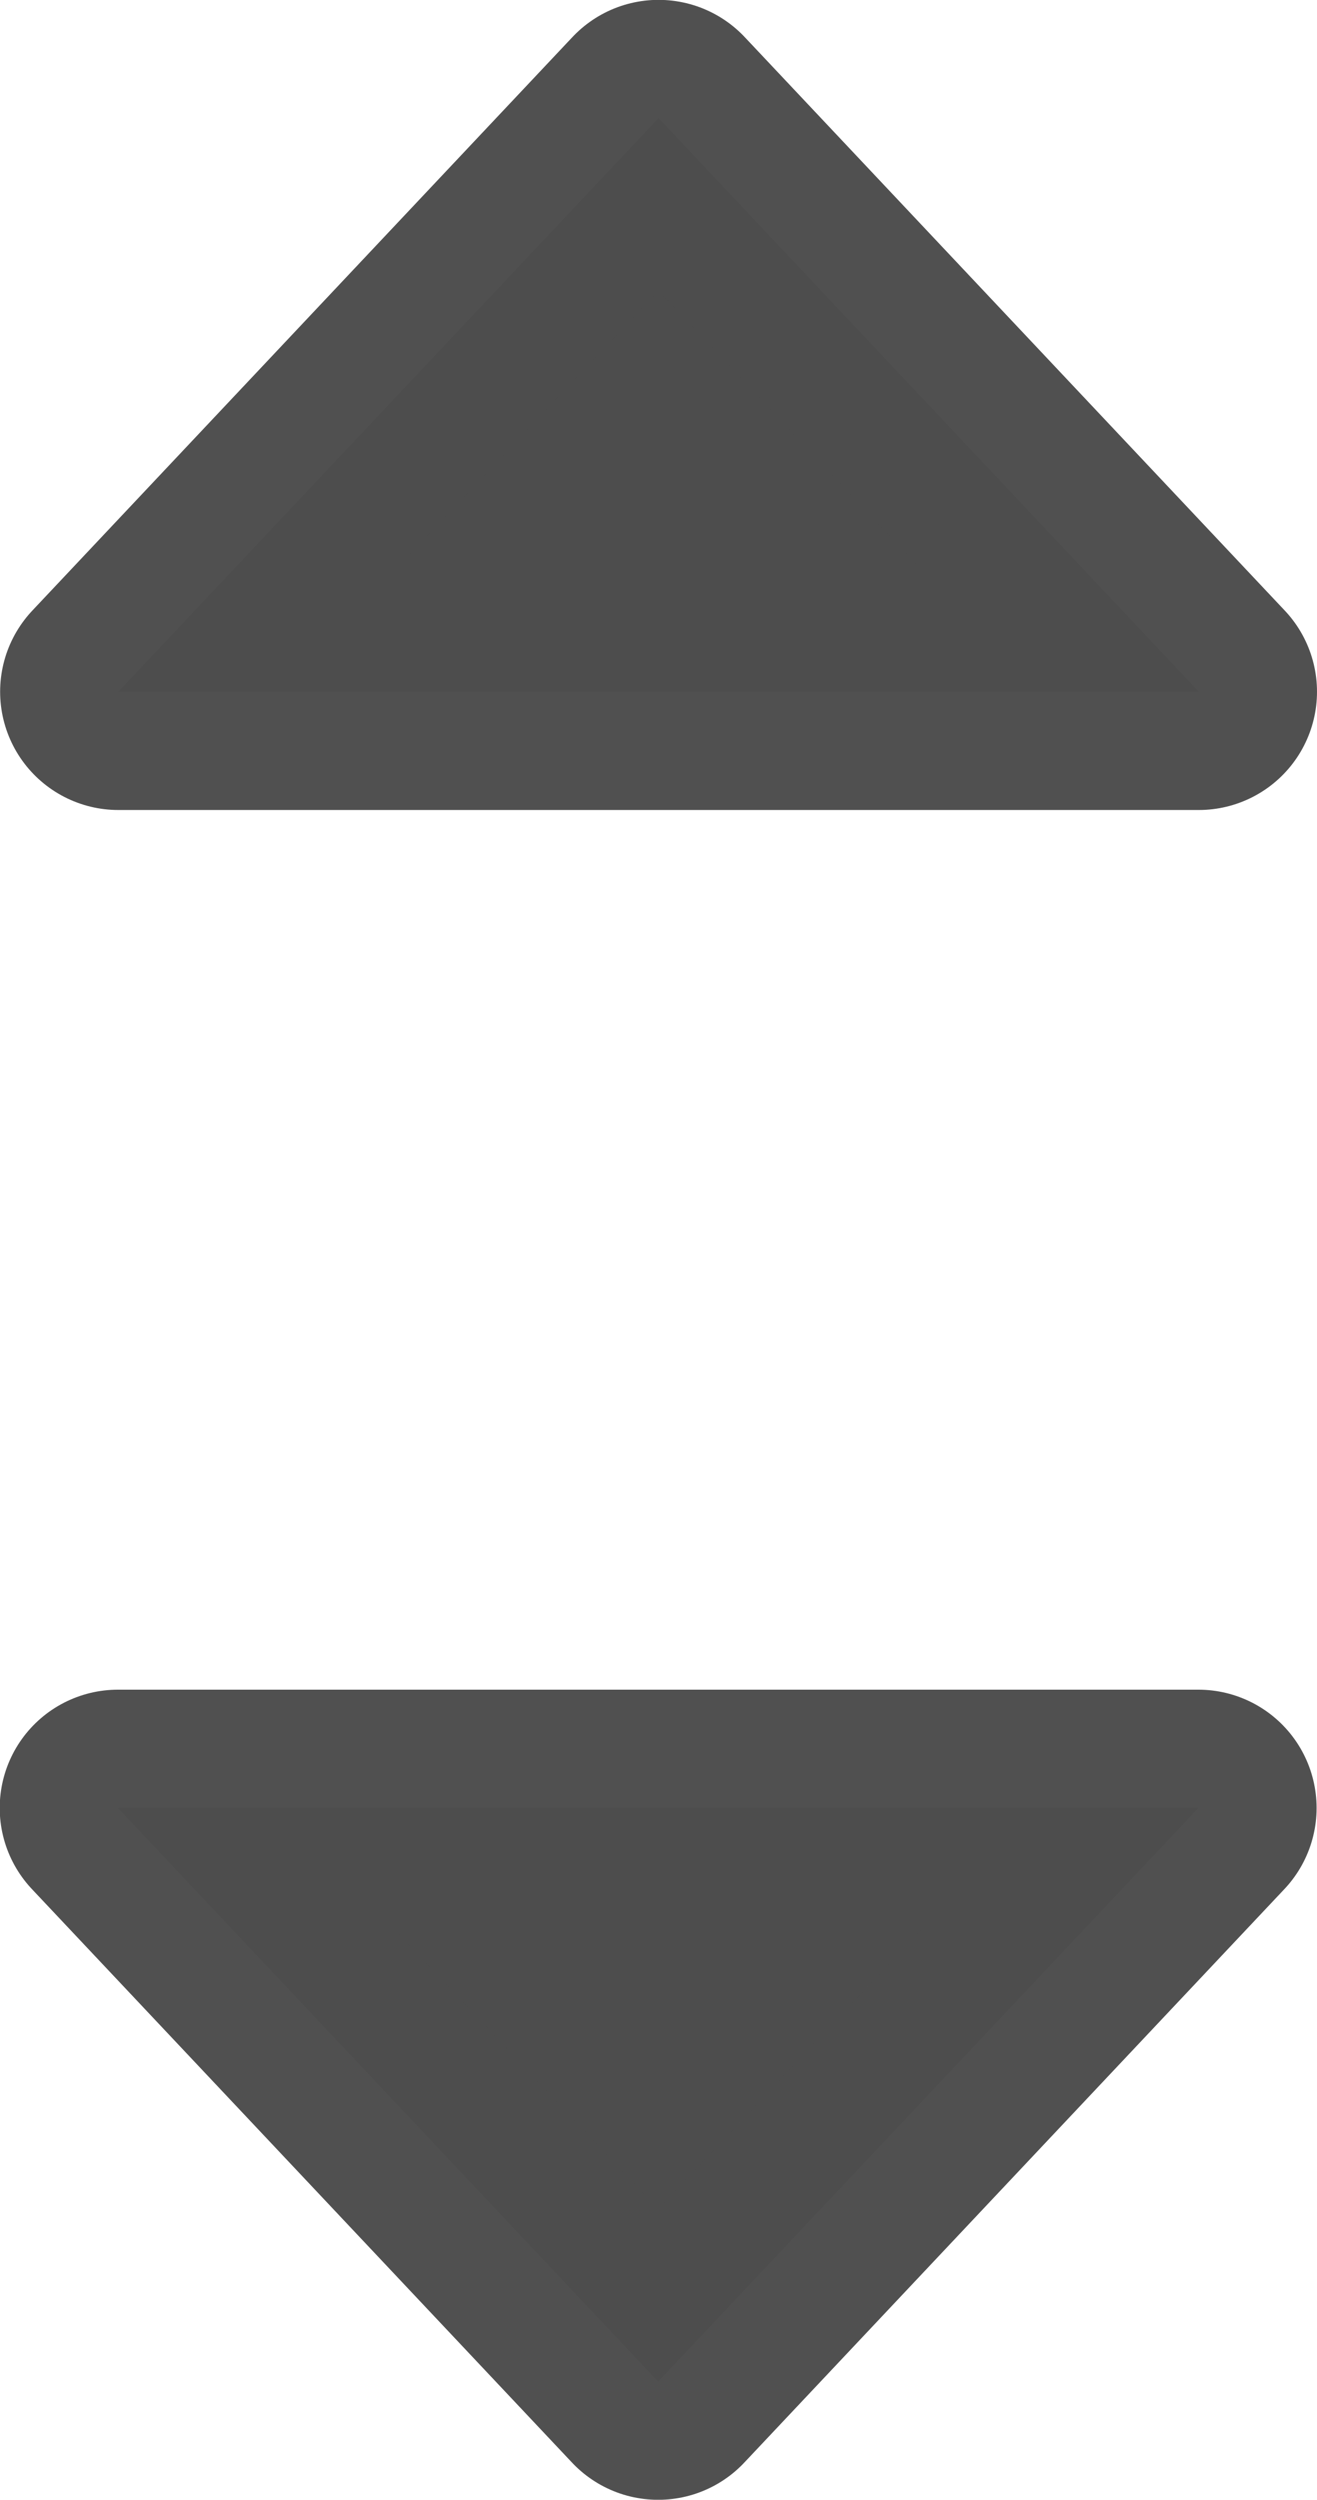 <?xml version="1.0" encoding="UTF-8" standalone="no"?>
<!-- Created with Inkscape (http://www.inkscape.org/) -->

<svg
   width="2.926mm"
   height="5.553mm"
   viewBox="0 0 2.926 5.553"
   version="1.1"
   id="svg1"
   xml:space="preserve"
   xmlns="http://www.w3.org/2000/svg"
   xmlns:svg="http://www.w3.org/2000/svg"><defs
     id="defs1" /><g
     id="layer1"
     transform="translate(-63.869,-108.709)"><g
       id="arrow-double-updown-darkgray"
       transform="matrix(0.903,0,0,0.903,22.52,50.709)"
       style="stroke-linecap:round;stroke-linejoin:round"><path
         style="fill:#4d4d4d;fill-opacity:1;stroke:#4d4d4d;stroke-width:0.582;stroke-linecap:round;stroke-linejoin:round;stroke-miterlimit:3;stroke-dasharray:none;stroke-opacity:0.978;paint-order:normal"
         d="m 46.081,68.678 1.329,1.411 1.329,-1.411 z"
         id="path6-1-3" /><path
         style="fill:#4d4d4d;fill-opacity:1;stroke:#4d4d4d;stroke-width:0.582;stroke-linecap:round;stroke-linejoin:round;stroke-miterlimit:3;stroke-dasharray:none;stroke-opacity:0.978;paint-order:normal"
         d="m 48.74,65.932 -1.329,-1.411 -1.329,1.411 z"
         id="path6-1-2-7" /></g></g></svg>
